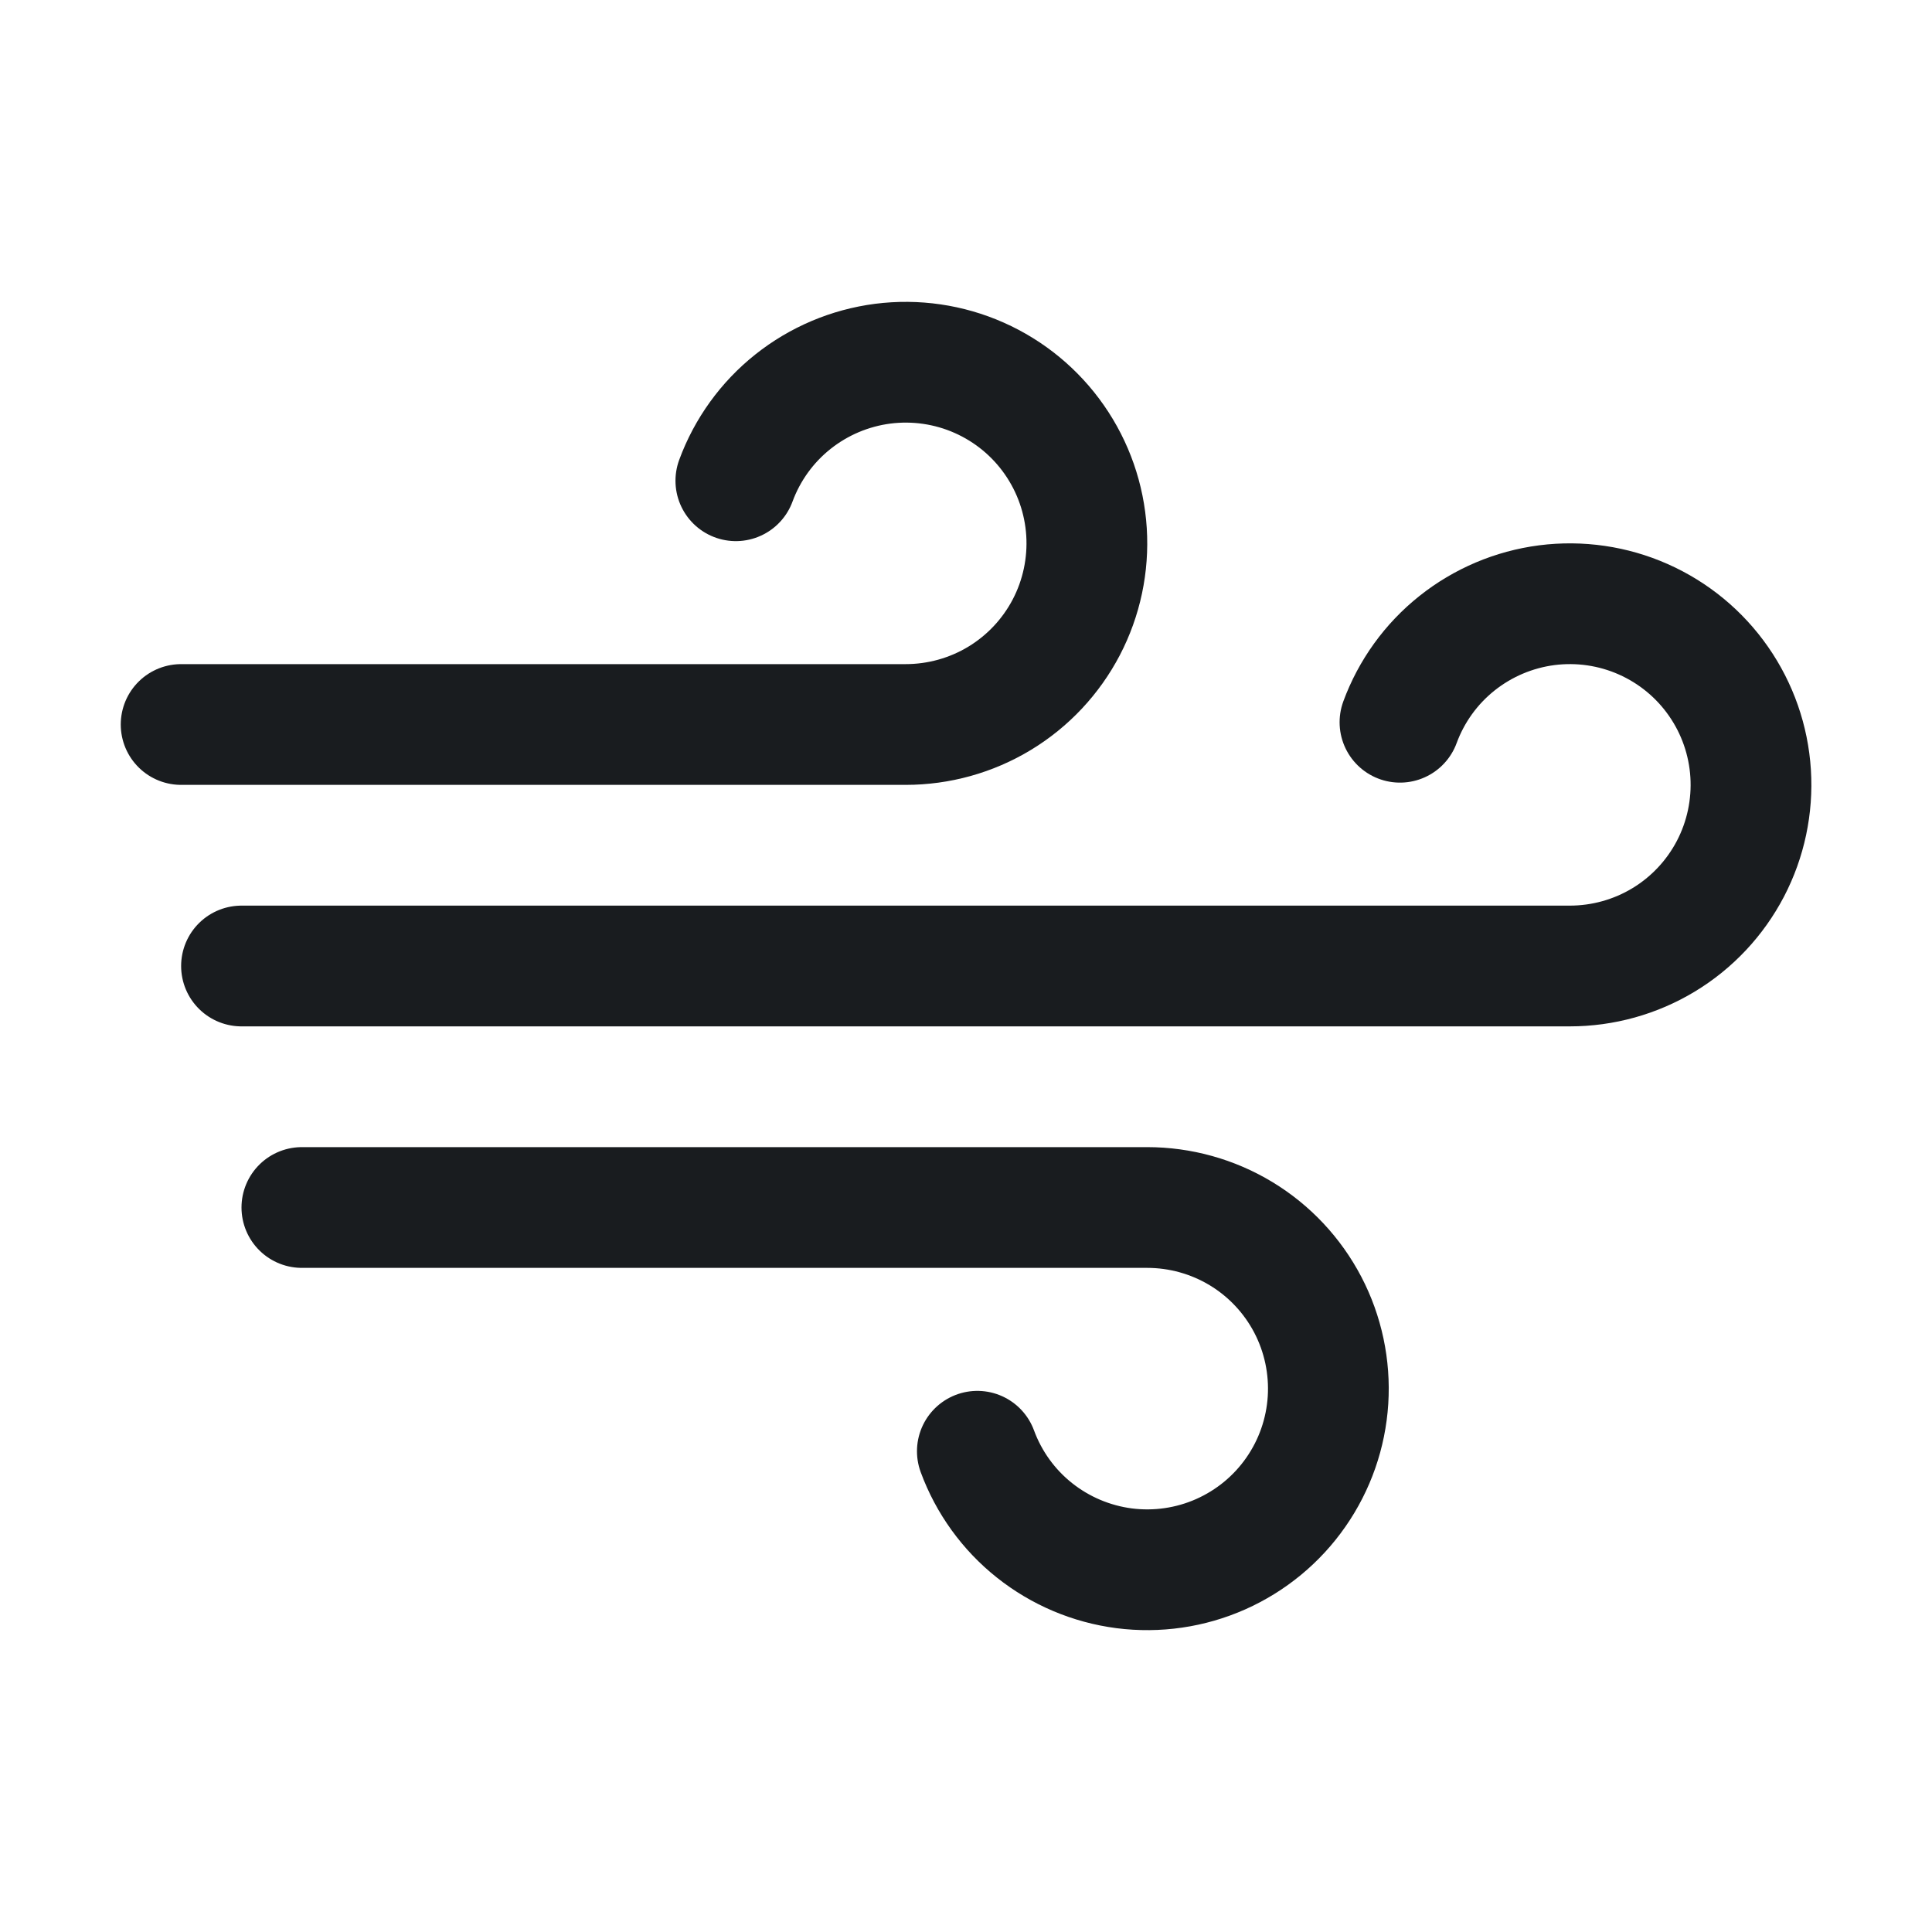 <svg width="24" height="24" viewBox="0 0 24 24" fill="none" xmlns="http://www.w3.org/2000/svg">
<path d="M12.141 18.028C12.283 18.414 12.528 18.754 12.85 19.01C13.172 19.266 13.557 19.429 13.965 19.482C14.373 19.534 14.788 19.474 15.164 19.307C15.54 19.14 15.863 18.874 16.098 18.536C16.333 18.199 16.471 17.803 16.497 17.393C16.523 16.982 16.436 16.572 16.246 16.208C16.055 15.843 15.769 15.538 15.417 15.325C15.065 15.112 14.661 15 14.25 15H3.75" stroke="#191C1F" stroke-width="1.5" stroke-linecap="round" stroke-linejoin="round"/>
<path d="M9.141 5.972C9.283 5.586 9.528 5.246 9.85 4.99C10.172 4.734 10.557 4.571 10.965 4.518C11.373 4.466 11.788 4.526 12.164 4.693C12.54 4.86 12.863 5.126 13.098 5.464C13.333 5.801 13.471 6.197 13.497 6.607C13.523 7.018 13.436 7.428 13.246 7.792C13.055 8.157 12.769 8.462 12.417 8.675C12.065 8.888 11.661 9 11.25 9H2.25" stroke="#191C1F" stroke-width="1.5" stroke-linecap="round" stroke-linejoin="round"/>
<path d="M17.391 8.972C17.533 8.586 17.778 8.246 18.1 7.99C18.422 7.734 18.807 7.571 19.215 7.518C19.623 7.466 20.038 7.526 20.414 7.693C20.79 7.86 21.113 8.126 21.348 8.464C21.583 8.801 21.721 9.197 21.747 9.607C21.773 10.018 21.686 10.428 21.496 10.792C21.305 11.157 21.019 11.462 20.667 11.675C20.315 11.888 19.911 12 19.5 12H3" stroke="#191C1F" stroke-width="1.5" stroke-linecap="round" stroke-linejoin="round"/>
</svg>
